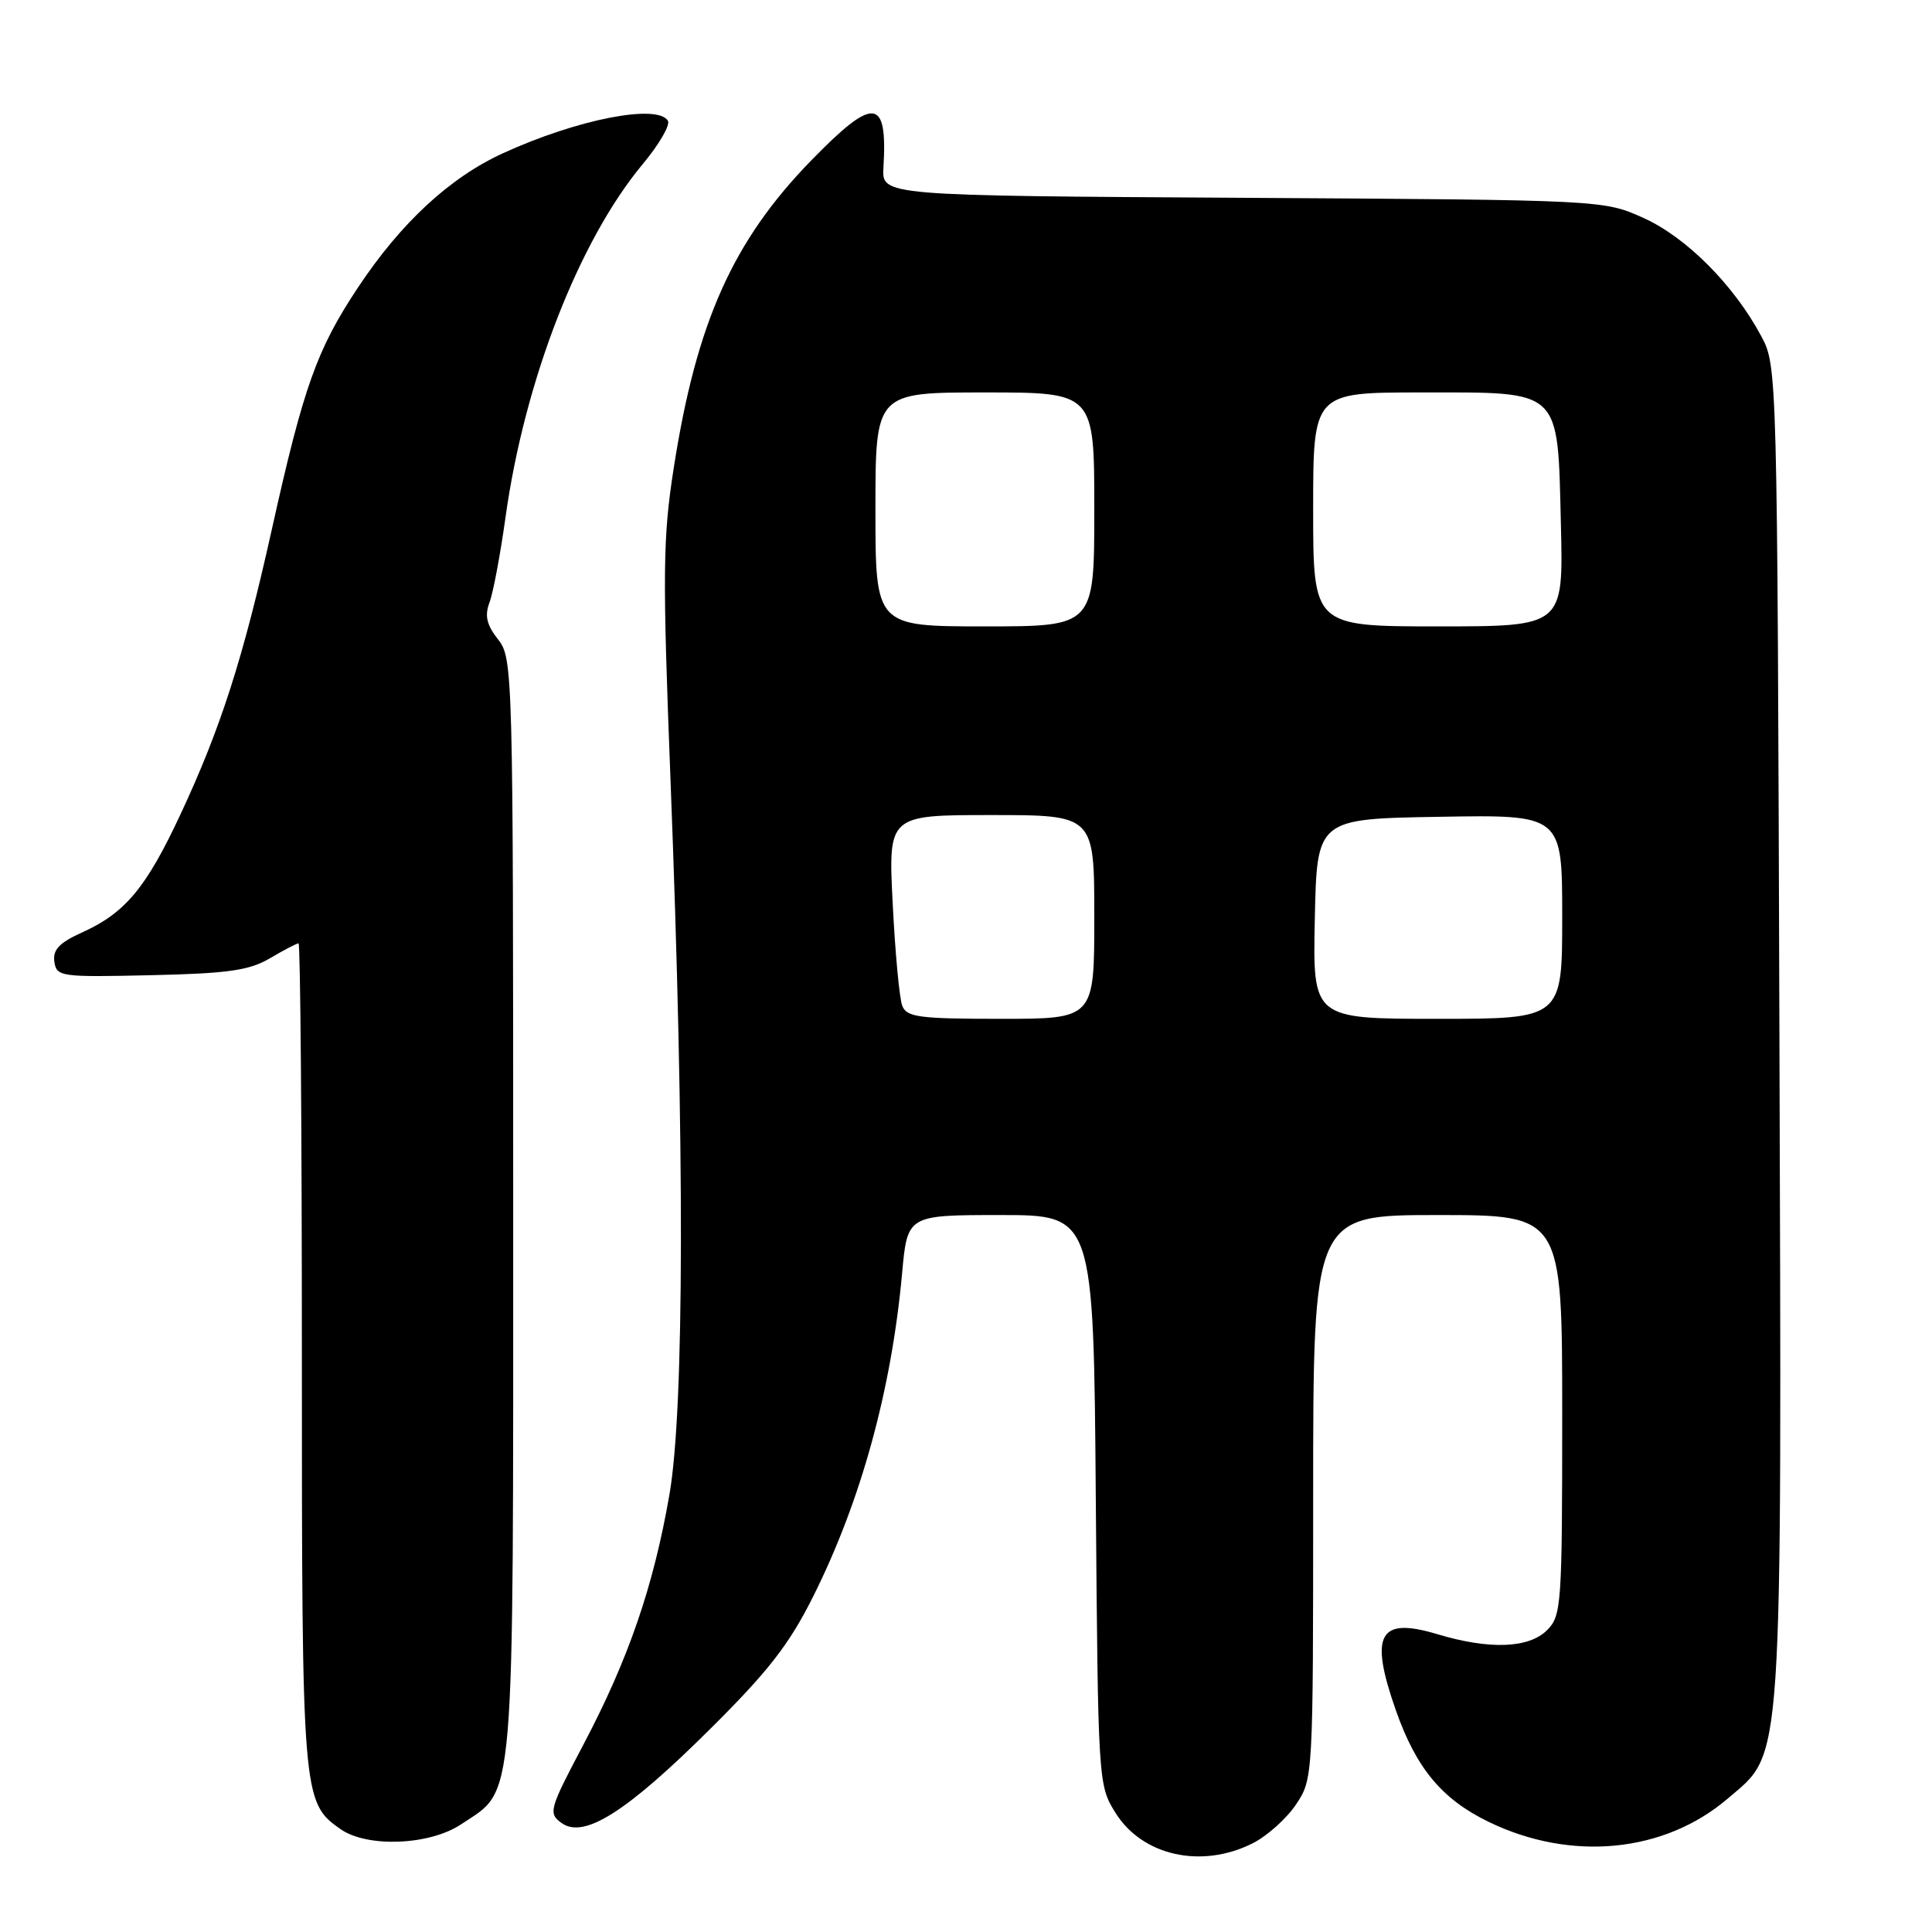 <?xml version="1.0" encoding="UTF-8" standalone="no"?>
<!DOCTYPE svg PUBLIC "-//W3C//DTD SVG 1.1//EN" "http://www.w3.org/Graphics/SVG/1.1/DTD/svg11.dtd" >
<svg xmlns="http://www.w3.org/2000/svg" xmlns:xlink="http://www.w3.org/1999/xlink" version="1.1" viewBox="0 0 256 256">
 <g >
 <path fill="currentColor"
d=" M 165.98 244.25 C 167.89 243.29 170.48 240.97 171.73 239.10 C 173.99 235.72 174.00 235.52 174.00 198.35 C 174.00 161.00 174.00 161.00 190.50 161.00 C 207.00 161.00 207.00 161.00 207.00 187.50 C 207.00 212.67 206.90 214.10 205.00 216.00 C 202.58 218.42 197.36 218.61 190.46 216.54 C 182.70 214.20 181.42 216.55 184.96 226.63 C 187.66 234.31 191.06 238.40 197.24 241.40 C 208.18 246.71 220.54 245.51 228.96 238.30 C 236.34 231.99 236.09 235.68 235.78 136.40 C 235.50 48.66 235.50 48.49 233.35 44.50 C 229.73 37.75 223.44 31.44 217.79 28.89 C 212.50 26.50 212.50 26.50 164.67 26.21 C 116.84 25.93 116.84 25.93 117.06 22.21 C 117.62 12.89 115.82 12.71 107.50 21.25 C 97.10 31.93 92.29 42.69 89.28 61.97 C 87.82 71.32 87.78 75.80 88.85 103.47 C 90.73 151.84 90.68 186.60 88.71 198.00 C 86.60 210.18 83.29 219.81 77.32 231.14 C 72.77 239.76 72.63 240.26 74.40 241.55 C 77.35 243.70 82.99 240.14 94.07 229.13 C 101.82 221.44 104.58 217.89 107.77 211.50 C 114.09 198.85 118.12 184.19 119.53 168.75 C 120.23 161.00 120.23 161.00 132.57 161.00 C 144.91 161.00 144.91 161.00 145.20 198.75 C 145.50 236.10 145.52 236.54 147.79 240.18 C 151.35 245.91 159.19 247.66 165.98 244.25 Z  M 61.10 241.73 C 68.33 236.90 68.00 240.85 68.00 159.88 C 68.00 88.70 67.96 87.22 65.99 84.72 C 64.48 82.79 64.20 81.59 64.86 79.83 C 65.35 78.55 66.30 73.45 66.99 68.50 C 69.51 50.42 76.71 31.90 85.16 21.75 C 87.34 19.14 88.84 16.55 88.50 16.00 C 87.09 13.72 76.44 15.82 66.66 20.30 C 59.61 23.52 53.14 29.51 47.45 38.07 C 41.99 46.29 40.23 51.22 36.05 70.01 C 32.23 87.22 29.25 96.51 23.87 108.00 C 19.36 117.65 16.57 120.99 10.88 123.55 C 7.86 124.92 6.98 125.84 7.20 127.42 C 7.49 129.42 8.00 129.49 19.97 129.22 C 30.24 128.99 33.03 128.59 35.78 126.97 C 37.61 125.89 39.31 125.00 39.56 125.00 C 39.80 125.00 40.00 149.54 40.00 179.53 C 40.00 238.10 40.06 238.83 45.12 242.37 C 48.66 244.85 56.93 244.52 61.10 241.73 Z  M 119.55 133.26 C 119.18 132.30 118.61 126.22 118.29 119.76 C 117.69 108.00 117.69 108.00 131.35 108.00 C 145.00 108.00 145.00 108.00 145.00 121.50 C 145.00 135.00 145.00 135.00 132.61 135.00 C 121.75 135.00 120.13 134.78 119.55 133.26 Z  M 174.22 121.75 C 174.50 108.50 174.50 108.50 190.75 108.23 C 207.00 107.95 207.00 107.95 207.00 121.48 C 207.00 135.00 207.00 135.00 190.47 135.00 C 173.94 135.00 173.94 135.00 174.22 121.75 Z  M 116.00 67.50 C 116.00 52.00 116.00 52.00 130.50 52.00 C 145.00 52.00 145.00 52.00 145.00 67.50 C 145.00 83.00 145.00 83.00 130.50 83.00 C 116.00 83.00 116.00 83.00 116.00 67.50 Z  M 174.00 67.50 C 174.00 52.00 174.00 52.00 188.35 52.00 C 207.08 52.00 206.38 51.34 206.83 69.60 C 207.15 83.00 207.15 83.00 190.58 83.00 C 174.00 83.00 174.00 83.00 174.00 67.50 Z "/>
</g>
</svg>